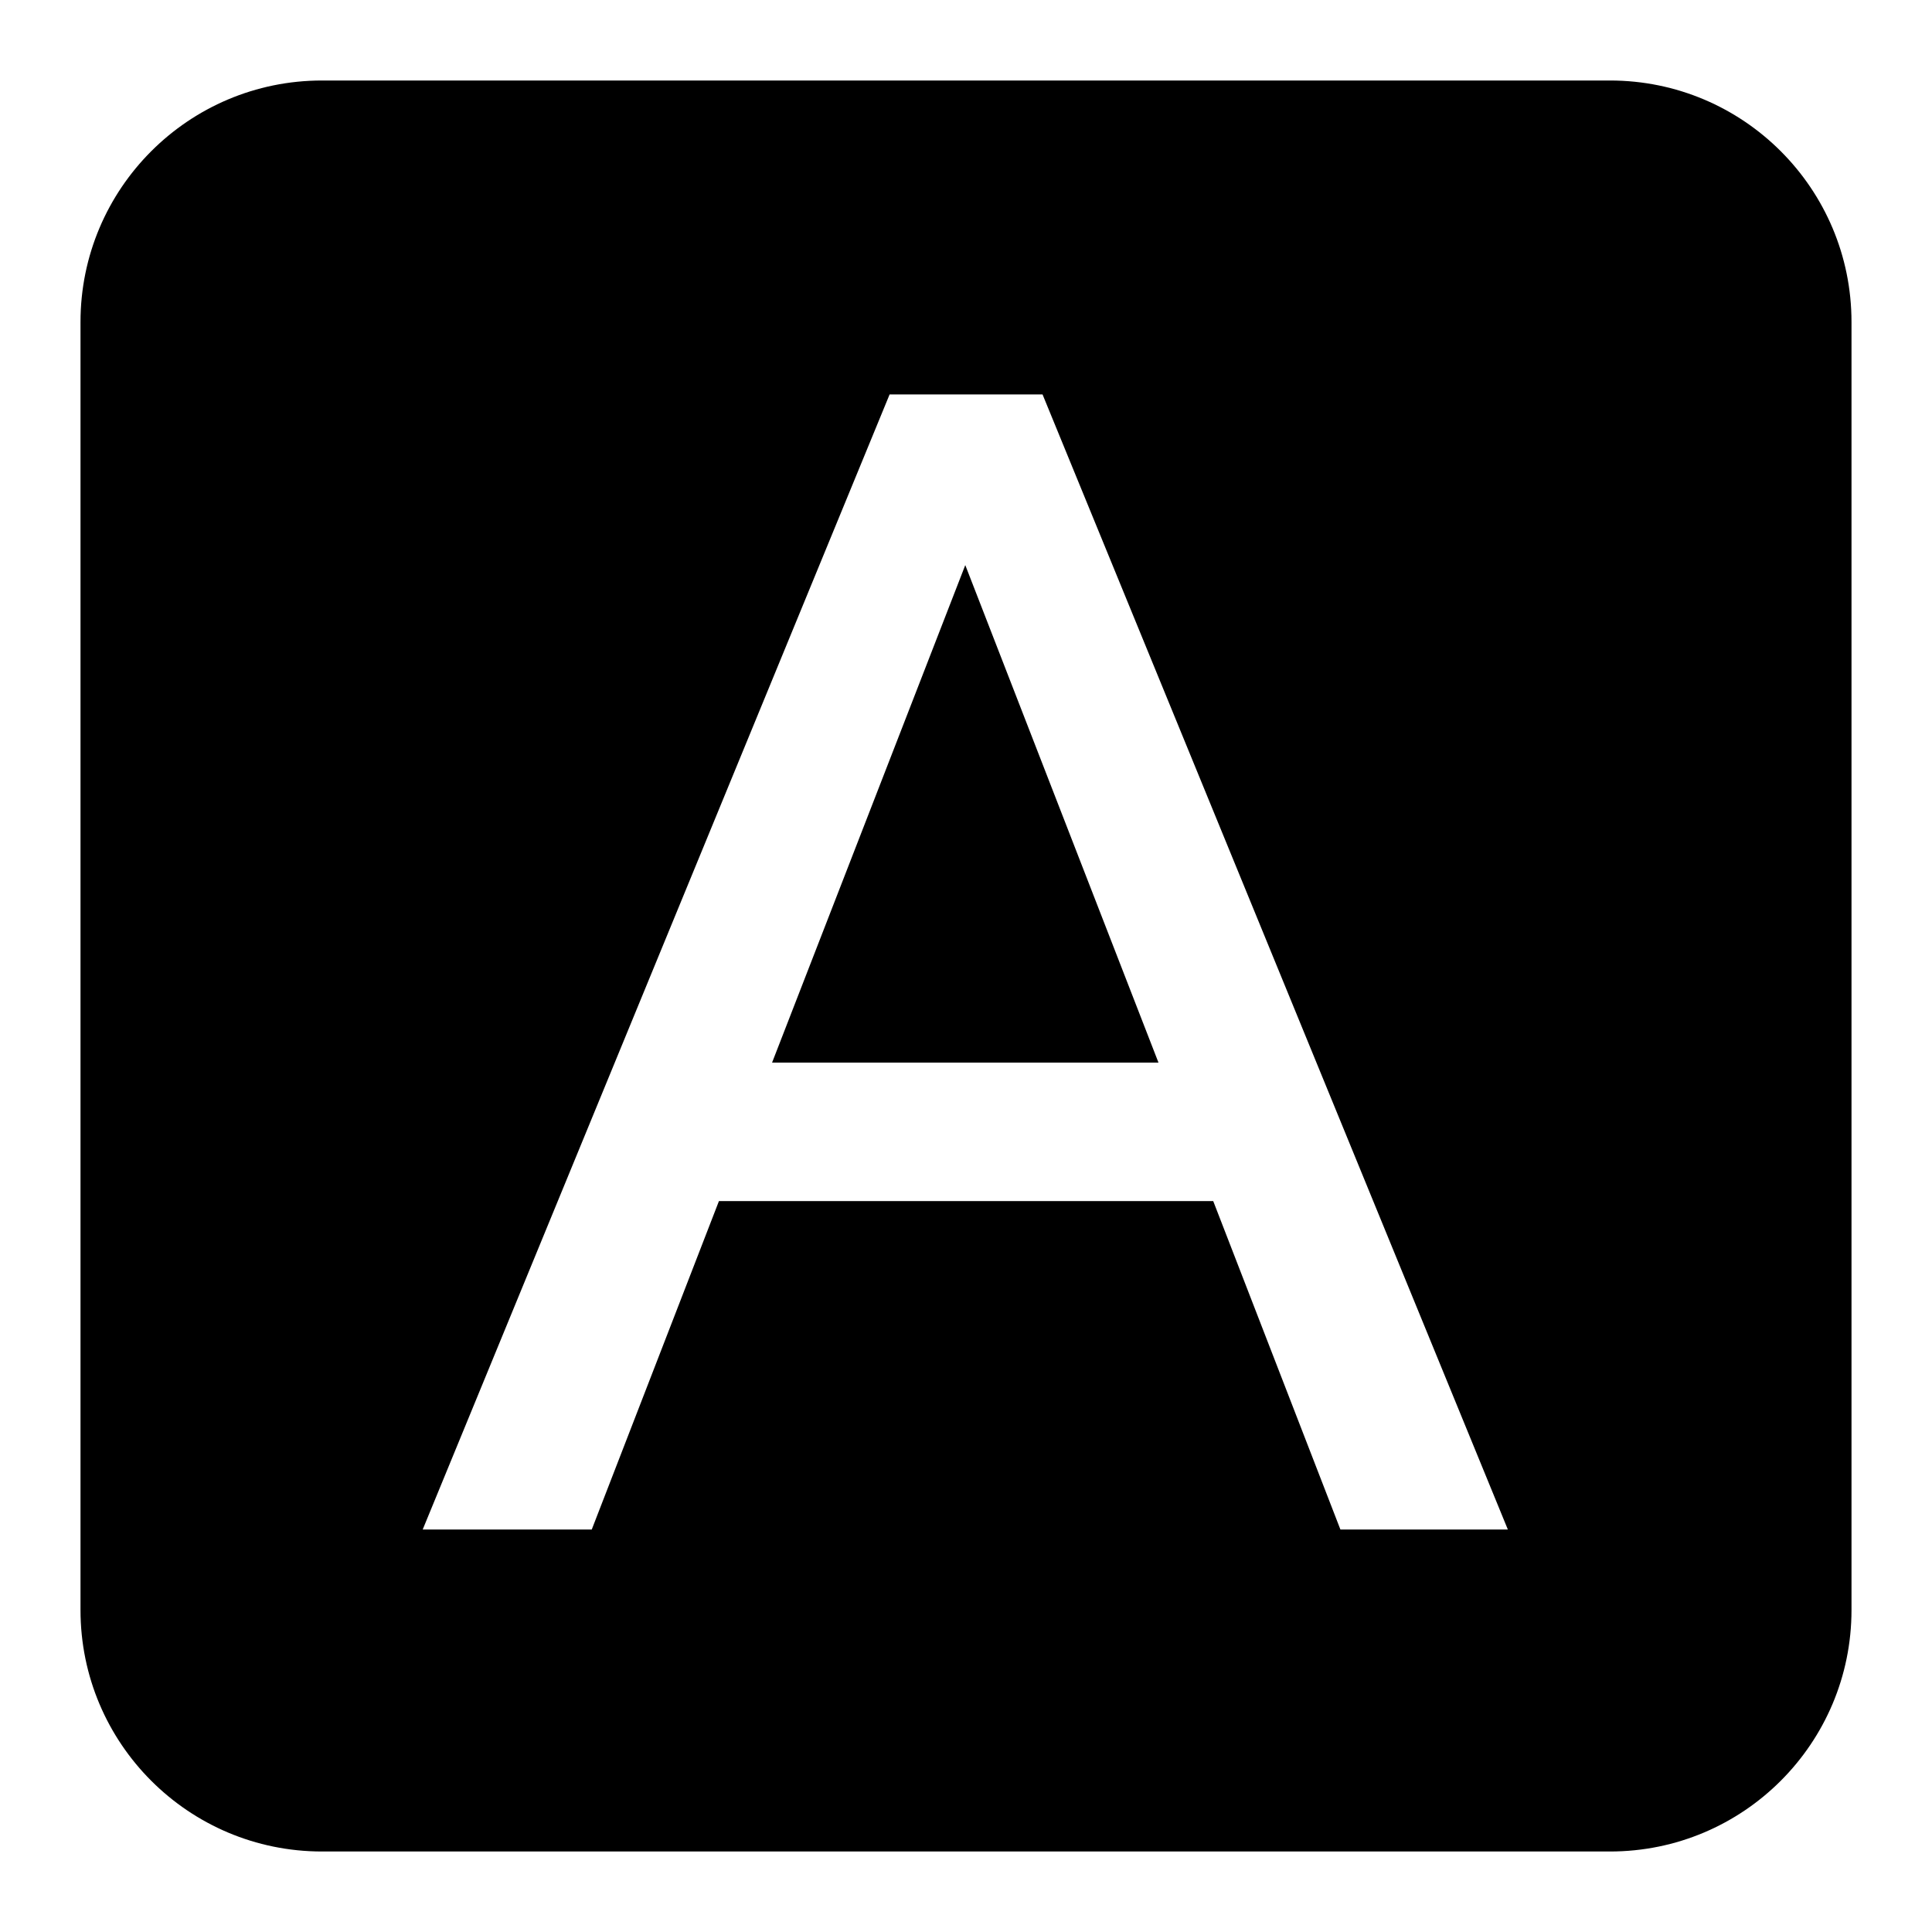 <svg width="24" height="24" viewBox="0 0 24 24" fill="none" xmlns="http://www.w3.org/2000/svg">
<path d="M9.591 13.2L11.991 7.02L14.391 13.2H9.591Z" fill="black"/>
<path fill-rule="evenodd" clip-rule="evenodd" d="M4 1C2.343 1 1 2.343 1 4V20C1 21.657 2.343 23 4 23H20C21.657 23 23 21.657 23 20V4C23 2.343 21.657 1 20 1H4ZM7.351 19L8.931 14.92H15.071L16.651 19H18.731L12.951 4.9H11.051L5.251 19H7.351Z" fill="black"/>
</svg>
